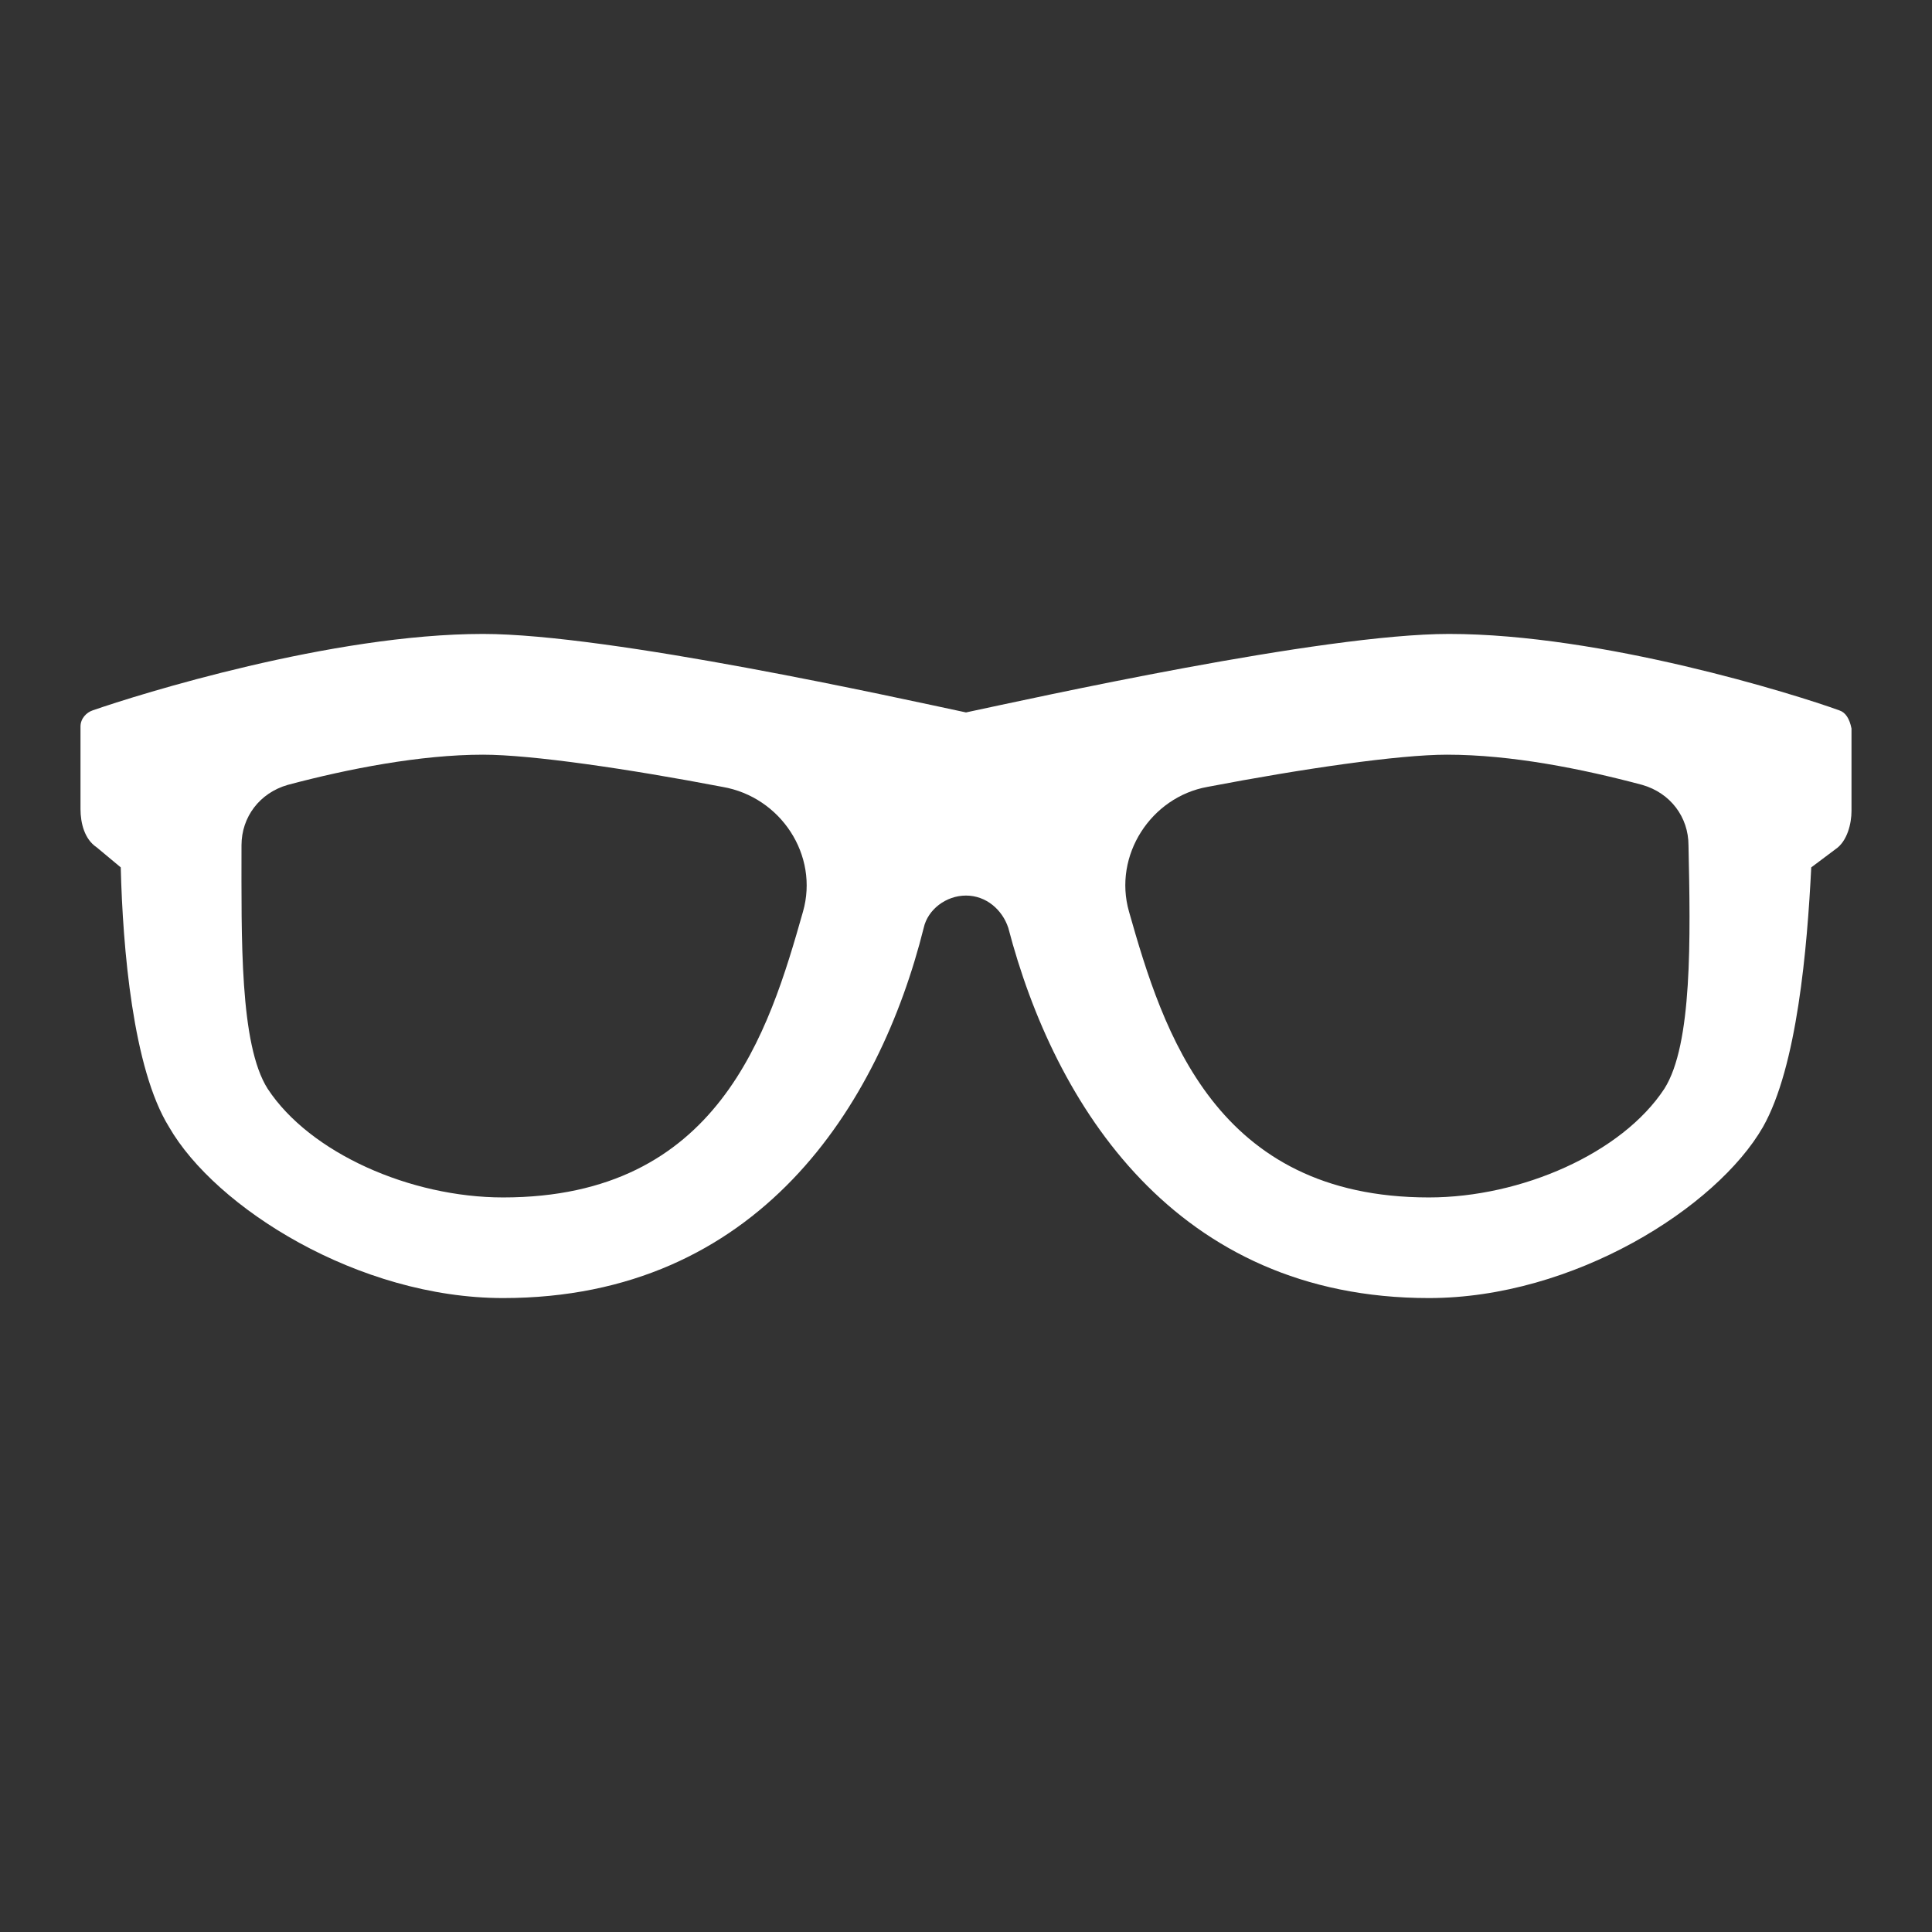 <svg version="1.1" viewBox="0 0 96 96" xmlns="http://www.w3.org/2000/svg" xmlns:xlink="http://www.w3.org/1999/xlink" id="Icons" overflow="hidden"><rect x="0" y="0" width="96" height="96" fill="#333333" stroke="none"/><style>
.MsftOfcThm_Background1_Fill {
 fill:#FFFFFF; 
}
</style>
<path d=" M 91.4 35.3 C 89.2 34.5 79.6 31.5 72 31.5 C 65.7 31.5 51.3 34.7 48 35.4 C 44.7 34.7 30.3 31.5 24 31.5 C 16.5 31.5 6.9 34.5 4.6 35.3 C 4.3 35.4 4 35.7 4 36.1 L 4 40.2 C 4 40.9 4.2 41.7 4.8 42.1 L 6 43.1 C 6.1 47.1 6.6 53.1 8.4 56 C 10.7 60 17.8 64.5 25 64.5 C 37.7 64.5 43.7 54.9 45.9 46.1 C 46.1 45.2 47 44.5 48 44.5 C 49 44.5 49.8 45.2 50.1 46.1 C 52.4 54.9 58.4 64.5 71 64.5 C 78.2 64.5 85.3 60 87.6 56 C 89.3 53 89.8 47.1 90 43.1 L 91.2 42.2 C 91.8 41.8 92 40.9 92 40.3 L 92 36.2 C 91.9 35.7 91.7 35.4 91.4 35.3 Z M 39.9 45.3 C 38.2 51.3 35.7 59.5 25 59.5 C 20.4 59.5 15.4 57.3 13.3 54.1 C 11.9 51.9 12 46.6 12 42 C 12 40.6 12.9 39.4 14.3 39 C 17.3 38.2 20.9 37.5 24 37.5 C 26.4 37.5 31.2 38.2 35.9 39.1 C 38.8 39.6 40.7 42.5 39.9 45.3 Z M 82.7 54.1 C 80.6 57.3 75.6 59.5 71 59.5 C 60.4 59.5 57.8 51.3 56.1 45.3 C 55.3 42.5 57.2 39.6 60 39.1 C 64.7 38.2 69.5 37.5 71.9 37.5 C 75.1 37.5 78.6 38.2 81.6 39 C 83 39.4 83.9 40.6 83.9 42 C 84 46.6 84.1 51.9 82.7 54.1 Z" stroke="none" stroke-width="1" stroke-linecap="butt" stroke-dasharray="" stroke-dashoffset="1" fill="#FFFFFF" fill-opacity="1"/></svg>